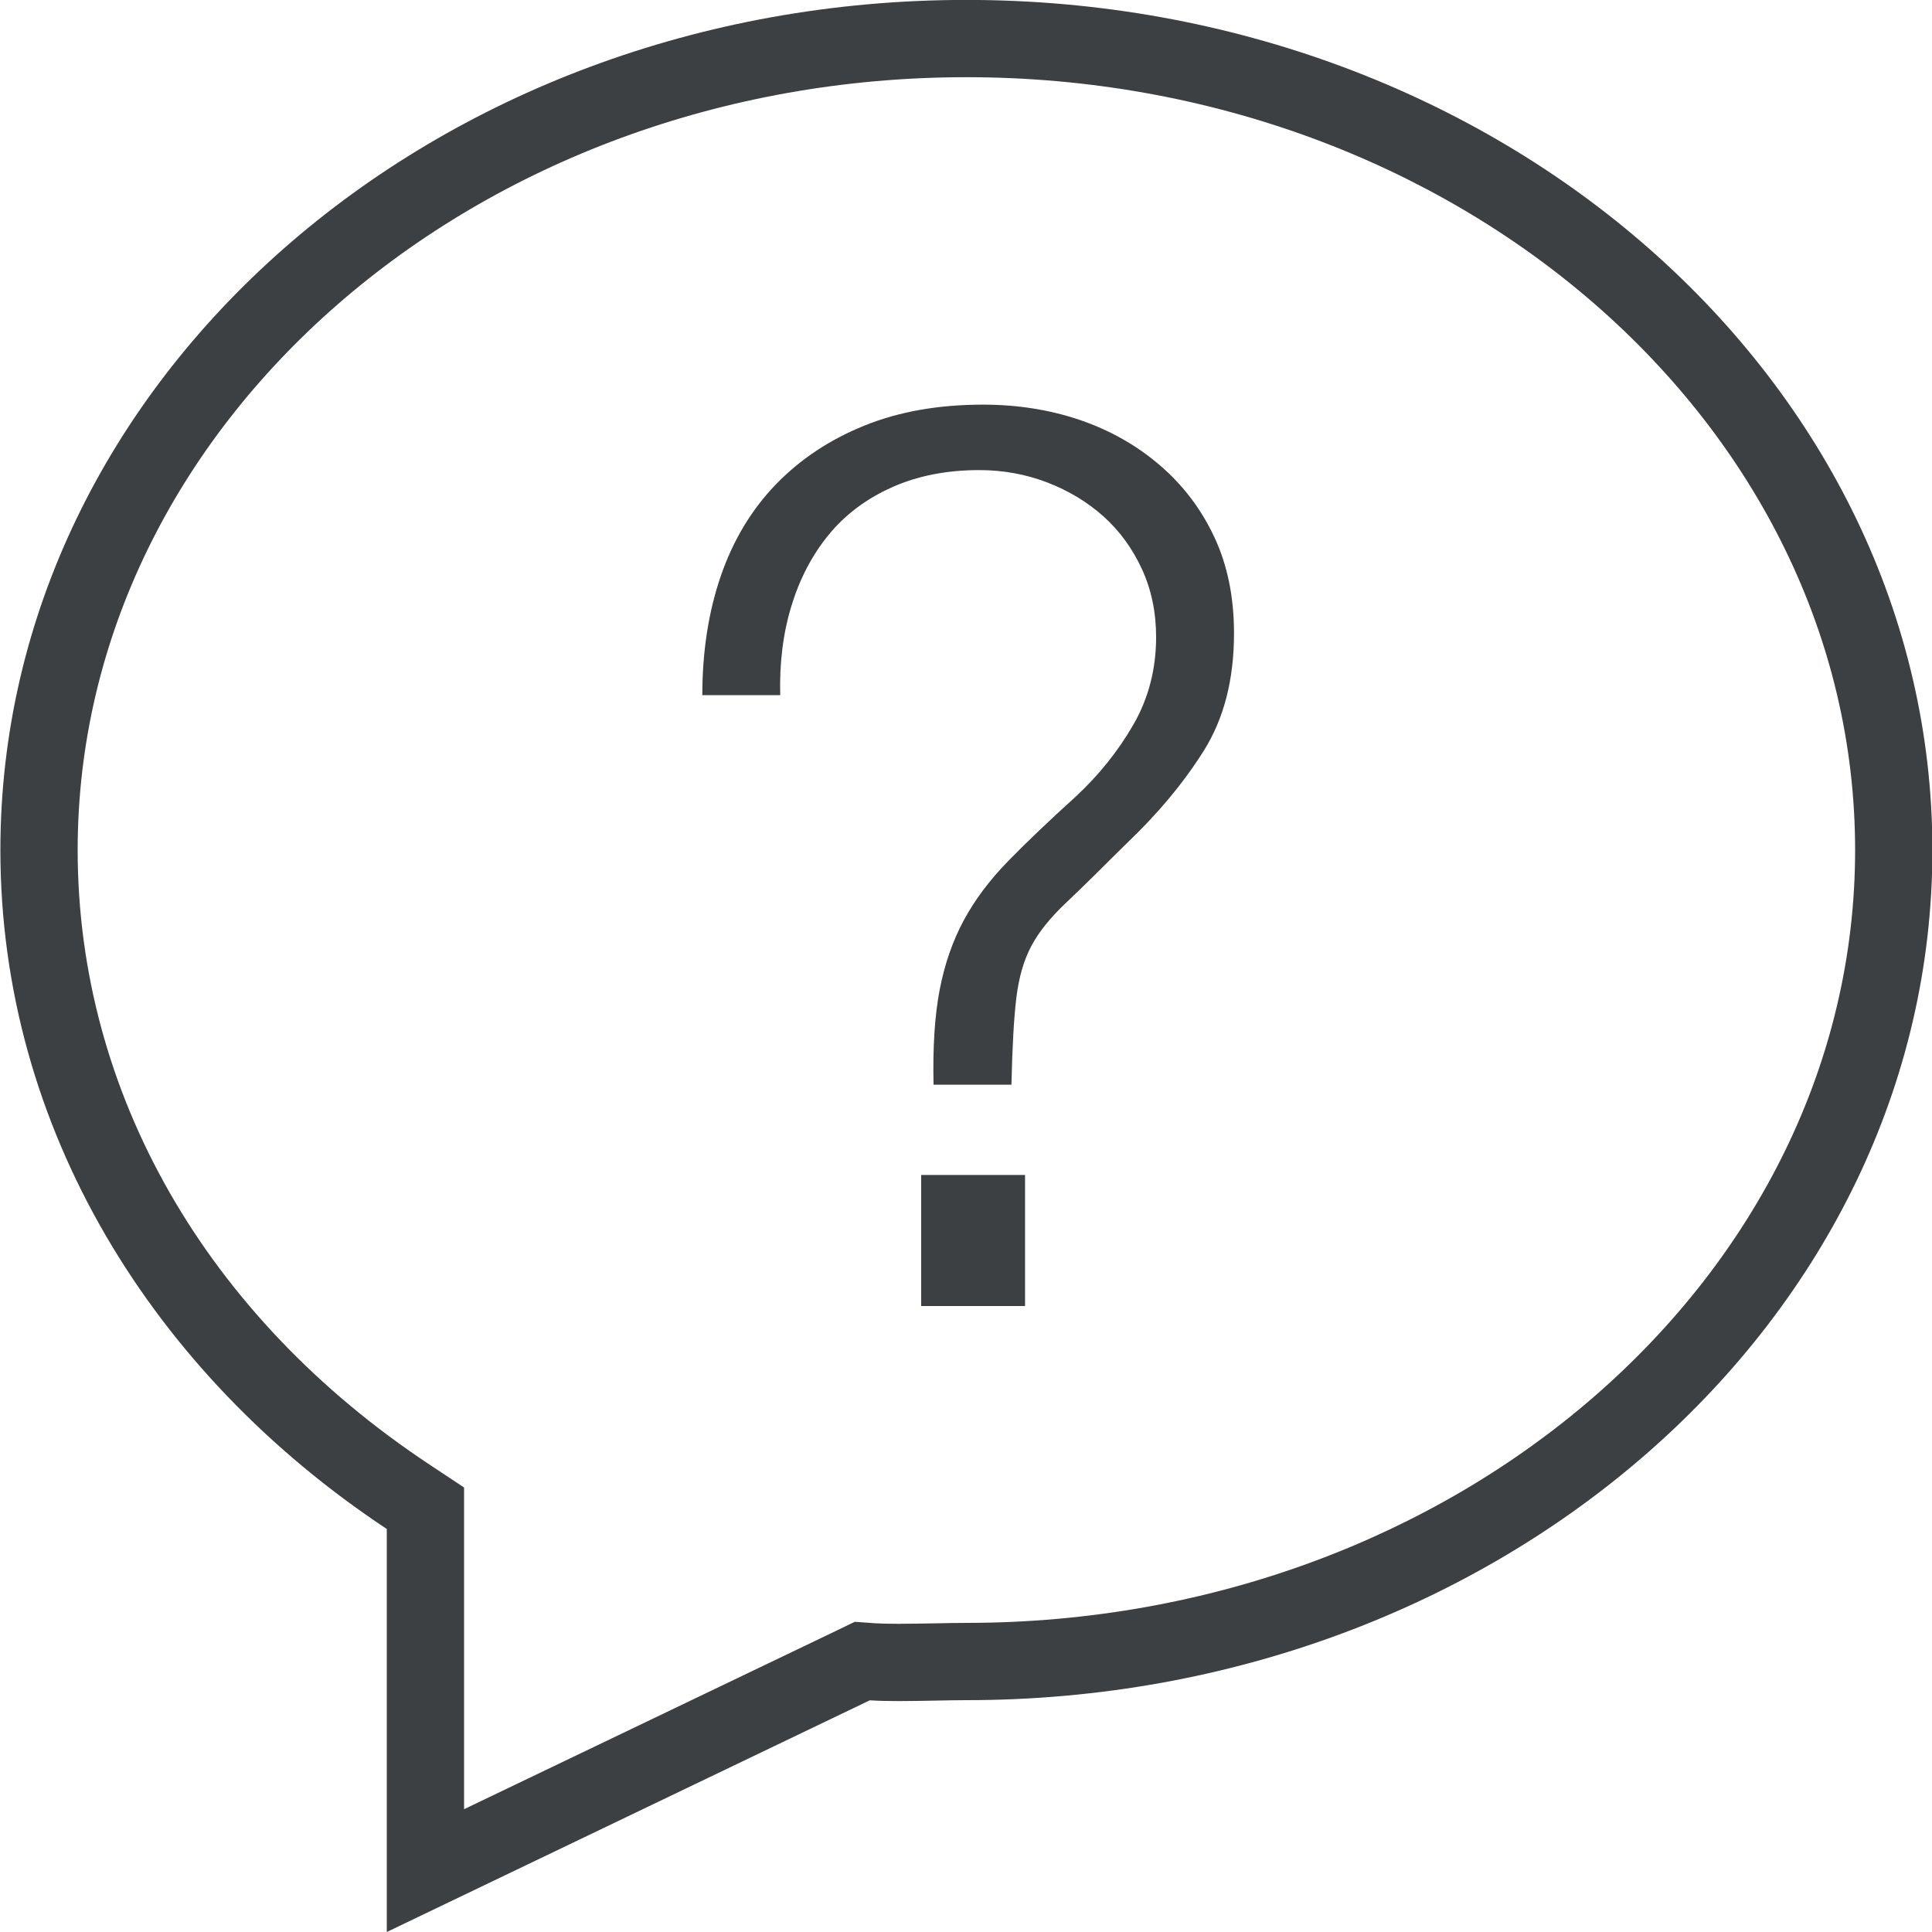 <svg xmlns="http://www.w3.org/2000/svg" xmlns:xlink="http://www.w3.org/1999/xlink" preserveAspectRatio="xMidYMid" width="25" height="25" viewBox="0 0 25 25">
  <defs>
    <style>
      .cls-1 {
        fill: #3c4042;
        fill-rule: evenodd;
      }
    </style>
  </defs>
  <path d="M12.505,22.000 C12.272,22.000 11.927,22.012 11.625,22.012 C11.488,22.012 11.359,22.009 11.255,22.002 L5.005,25.000 L5.005,19.785 C1.974,17.777 0.005,14.595 0.005,11.000 C0.005,4.925 5.601,-0.001 12.505,-0.001 C19.408,-0.001 25.005,4.925 25.005,11.000 C25.005,17.075 19.408,22.000 12.505,22.000 ZM12.505,0.999 C6.164,0.999 1.005,5.486 1.005,11.000 C1.005,14.137 2.664,17.035 5.557,18.951 L6.005,19.248 L6.005,19.785 L6.005,23.411 L10.823,21.101 L11.061,20.986 L11.325,21.005 C11.395,21.009 11.496,21.012 11.625,21.012 C11.779,21.012 11.945,21.008 12.101,21.006 C12.250,21.003 12.390,21.000 12.505,21.000 C18.846,21.000 24.005,16.514 24.005,11.000 C24.005,5.486 18.846,0.999 12.505,0.999 ZM14.576,10.916 C14.245,11.246 13.982,11.505 13.784,11.692 C13.587,11.879 13.440,12.063 13.344,12.244 C13.248,12.426 13.184,12.646 13.152,12.908 C13.120,13.169 13.099,13.545 13.088,14.036 L12.080,14.036 C12.069,13.545 12.096,13.134 12.160,12.804 C12.224,12.474 12.328,12.174 12.472,11.907 C12.616,11.641 12.808,11.385 13.048,11.140 C13.288,10.894 13.579,10.617 13.920,10.308 C14.219,10.030 14.467,9.721 14.664,9.380 C14.861,9.039 14.960,8.660 14.960,8.243 C14.960,7.924 14.899,7.630 14.776,7.363 C14.653,7.097 14.488,6.870 14.280,6.683 C14.072,6.497 13.829,6.350 13.552,6.243 C13.275,6.137 12.981,6.083 12.672,6.083 C12.245,6.083 11.867,6.159 11.536,6.308 C11.206,6.457 10.933,6.662 10.720,6.924 C10.507,7.185 10.347,7.492 10.240,7.844 C10.133,8.195 10.085,8.580 10.096,8.995 L9.088,8.995 C9.088,8.431 9.168,7.915 9.328,7.451 C9.488,6.987 9.726,6.593 10.040,6.268 C10.355,5.942 10.736,5.689 11.184,5.508 C11.632,5.326 12.144,5.236 12.720,5.236 C13.168,5.236 13.587,5.303 13.976,5.435 C14.366,5.569 14.709,5.763 15.008,6.020 C15.307,6.276 15.542,6.585 15.712,6.947 C15.883,7.310 15.968,7.726 15.968,8.195 C15.968,8.793 15.838,9.299 15.576,9.716 C15.315,10.131 14.981,10.531 14.576,10.916 ZM13.264,16.900 L11.920,16.900 L11.920,15.204 L13.264,15.204 L13.264,16.900 Z" class="cls-1"/>
</svg>
